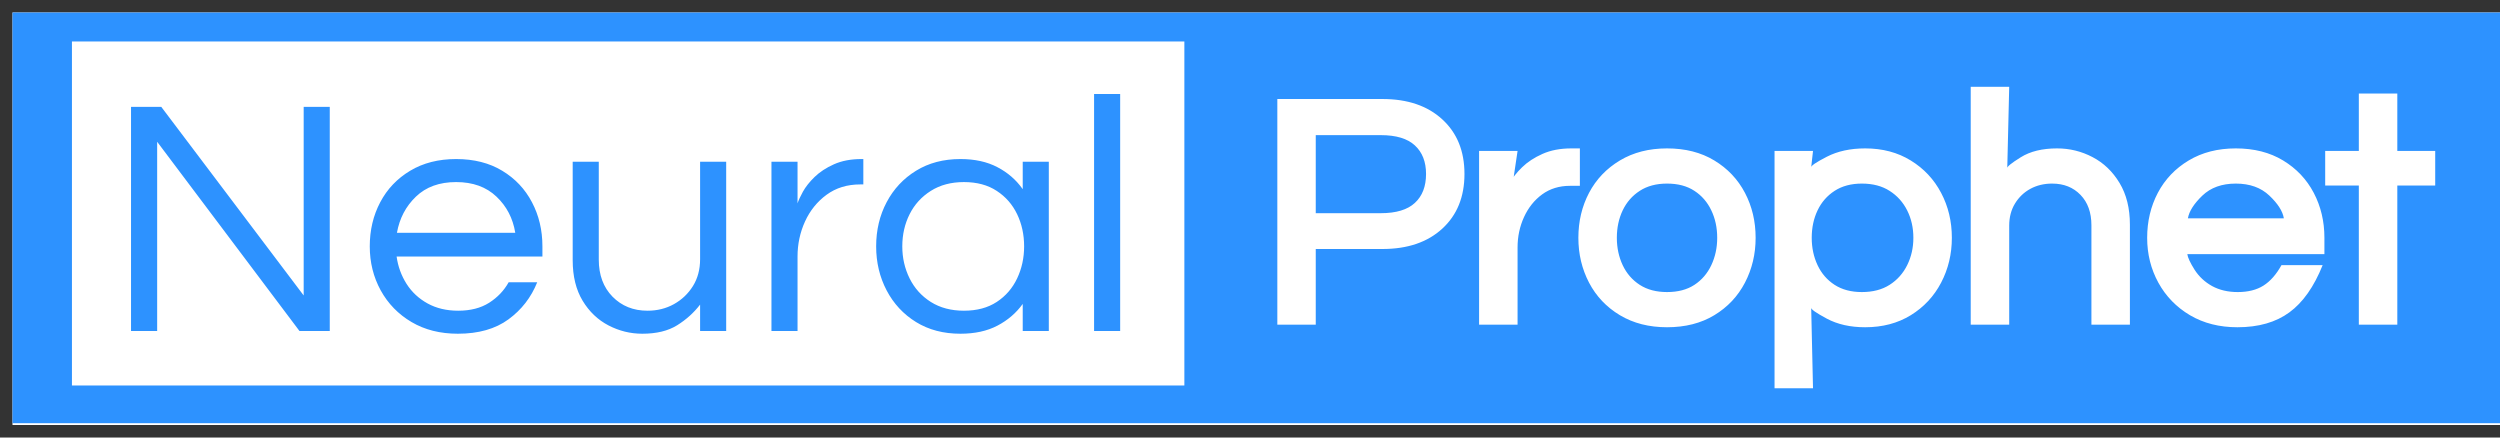 <svg width="200" height="35" xmlns="http://www.w3.org/2000/svg" xmlns:xlink="http://www.w3.org/1999/xlink" overflow="hidden"><rect width="100%" height="100%" fill="#333333" stroke="none"/><defs><clipPath id="clip0"><rect x="434" y="229" width="200" height="35"/></clipPath><clipPath id="clip1"><rect x="435" y="230" width="199" height="33"/></clipPath><clipPath id="clip2"><rect x="435" y="230" width="199" height="33"/></clipPath><clipPath id="clip3"><rect x="435" y="230" width="199" height="33"/></clipPath><clipPath id="clip4"><rect x="435" y="230" width="199" height="33"/></clipPath><clipPath id="clip5"><rect x="435" y="230" width="199" height="33"/></clipPath><clipPath id="clip6"><rect x="435" y="230" width="199" height="33"/></clipPath></defs><g clip-path="url(#clip0)" transform="translate(-434 -229)"><g clip-path="url(#clip1)"><g clip-path="url(#clip2)"><g clip-path="url(#clip3)"><g clip-path="url(#clip4)"><g clip-path="url(#clip5)"><g clip-path="url(#clip6)"><path d="M0 0 256.603 0 256.603 144.339 0 144.339Z" fill="#FFFFFF" fill-rule="evenodd" fill-opacity="1" transform="matrix(1.028 0 0 1 398.666 179.577)"/><path d="M35.164 49.723 229.4 49.723 229.4 83.28 35.164 83.28Z" fill="#2D92FF" fill-rule="evenodd" fill-opacity="1" transform="matrix(1.028 0 0 1 398.666 179.577)"/><path d="M133.775 75.399 133.775 57.344 141.956 57.344C143.911 57.344 145.463 57.887 146.613 58.973 147.763 60.056 148.338 61.512 148.338 63.341 148.338 65.171 147.763 66.628 146.613 67.714 145.463 68.8 143.911 69.343 141.956 69.343L136.765 69.343 136.765 75.399 133.775 75.399ZM136.765 66.478 141.827 66.478C143.019 66.478 143.903 66.204 144.479 65.655 145.058 65.106 145.348 64.335 145.348 63.341 145.348 62.367 145.058 61.605 144.479 61.057 143.903 60.508 143.019 60.234 141.827 60.234L136.765 60.234 136.765 66.478ZM149.476 75.399 149.476 61.499 152.47 61.499 151.936 65.192C151.674 64.829 151.652 64.447 151.869 64.043 152.086 63.636 152.404 63.224 152.821 62.807 153.239 62.386 153.767 62.03 154.404 61.738 155.042 61.443 155.794 61.295 156.66 61.295L157.319 61.295 157.319 64.289 156.555 64.289C155.717 64.289 154.993 64.517 154.383 64.974 153.776 65.431 153.306 66.037 152.971 66.791 152.637 67.543 152.47 68.352 152.47 69.218L152.47 75.399 149.476 75.399ZM164.101 75.603C162.7 75.603 161.478 75.282 160.434 74.639 159.39 73.996 158.589 73.128 158.033 72.037 157.479 70.945 157.202 69.749 157.202 68.449 157.202 67.132 157.479 65.932 158.033 64.849 158.589 63.766 159.39 62.903 160.434 62.26 161.478 61.616 162.7 61.295 164.101 61.295 165.521 61.295 166.748 61.616 167.781 62.26 168.816 62.903 169.611 63.766 170.165 64.849 170.719 65.932 170.996 67.132 170.996 68.449 170.996 69.749 170.719 70.945 170.165 72.037 169.611 73.128 168.816 73.996 167.781 74.639 166.748 75.282 165.521 75.603 164.101 75.603ZM164.101 72.788C164.95 72.788 165.66 72.597 166.231 72.212 166.805 71.825 167.243 71.3 167.547 70.638 167.853 69.972 168.006 69.243 168.006 68.449 168.006 67.639 167.853 66.906 167.547 66.252 167.243 65.595 166.805 65.074 166.231 64.69 165.66 64.303 164.95 64.11 164.101 64.11 163.268 64.11 162.561 64.303 161.98 64.69 161.398 65.077 160.955 65.598 160.651 66.252 160.348 66.906 160.196 67.639 160.196 68.449 160.196 69.243 160.348 69.972 160.651 70.638 160.955 71.3 161.398 71.825 161.98 72.212 162.561 72.597 163.268 72.788 164.101 72.788ZM172.468 80.482 172.468 61.499 175.462 61.499 175.32 62.815C175.292 62.69 175.697 62.406 176.535 61.963 177.376 61.518 178.372 61.295 179.522 61.295 180.872 61.295 182.055 61.618 183.072 62.264 184.09 62.907 184.877 63.77 185.431 64.853 185.988 65.933 186.267 67.132 186.267 68.449 186.267 69.749 185.988 70.945 185.431 72.037 184.877 73.126 184.09 73.993 183.072 74.639 182.055 75.282 180.872 75.603 179.522 75.603 178.369 75.603 177.373 75.374 176.535 74.914 175.697 74.452 175.292 74.16 175.32 74.037L175.462 80.482 172.468 80.482ZM179.263 72.788C180.117 72.788 180.838 72.595 181.426 72.208 182.016 71.821 182.472 71.296 182.792 70.633 183.112 69.968 183.272 69.24 183.272 68.449 183.272 67.645 183.112 66.915 182.792 66.26 182.472 65.604 182.016 65.081 181.426 64.695 180.838 64.305 180.117 64.11 179.263 64.11 178.433 64.11 177.727 64.303 177.145 64.69 176.563 65.077 176.12 65.598 175.817 66.252 175.513 66.906 175.362 67.639 175.362 68.449 175.362 69.243 175.513 69.972 175.817 70.638 176.12 71.3 176.563 71.825 177.145 72.212 177.727 72.597 178.433 72.788 179.263 72.788ZM187.735 75.399 187.735 56.367 190.73 56.367 190.579 62.882C190.54 62.77 190.89 62.478 191.628 62.005 192.366 61.531 193.308 61.295 194.455 61.295 195.436 61.295 196.356 61.527 197.216 61.992 198.079 62.454 198.779 63.144 199.317 64.06 199.854 64.973 200.123 66.085 200.123 67.397L200.123 75.399 197.128 75.399 197.128 67.447C197.128 66.428 196.846 65.617 196.281 65.016 195.715 64.412 194.979 64.11 194.071 64.11 193.445 64.11 192.881 64.249 192.38 64.527 191.881 64.806 191.482 65.198 191.181 65.705 190.88 66.212 190.73 66.802 190.73 67.476L190.73 75.399 187.735 75.399ZM208.49 75.603C207.09 75.603 205.861 75.283 204.802 74.643 203.745 74 202.923 73.132 202.339 72.041 201.757 70.949 201.466 69.752 201.466 68.449 201.466 67.132 201.743 65.932 202.297 64.849 202.854 63.766 203.654 62.903 204.698 62.26 205.742 61.616 206.965 61.295 208.365 61.295 209.785 61.295 211.012 61.616 212.045 62.26 213.08 62.903 213.875 63.766 214.429 64.849 214.983 65.932 215.26 67.132 215.26 68.449L215.26 69.752 204.59 69.752C204.626 70.028 204.814 70.443 205.153 70.997 205.496 71.548 205.951 71.985 206.519 72.308 207.09 72.628 207.755 72.788 208.516 72.788 209.317 72.788 209.984 72.616 210.516 72.271 211.051 71.922 211.518 71.377 211.919 70.633L215.123 70.633C214.451 72.36 213.588 73.62 212.533 74.413 211.481 75.207 210.133 75.603 208.49 75.603ZM204.636 66.887 212.103 66.887C212.014 66.322 211.639 65.718 210.979 65.074 210.322 64.431 209.451 64.11 208.365 64.11 207.279 64.11 206.411 64.431 205.759 65.074 205.107 65.718 204.733 66.322 204.636 66.887ZM217.938 75.399 217.938 64.264 215.32 64.264 215.32 61.499 217.938 61.499 217.938 56.905 220.933 56.905 220.933 61.499 223.882 61.499 223.882 64.264 220.933 64.264 220.933 75.399 217.938 75.399Z" fill="#FFFFFF" fill-rule="nonzero" fill-opacity="1" transform="matrix(1.028 0 0 1 398.666 179.577)"/><path d="M39.97 52.741 126.54 52.741 126.54 80.262 39.97 80.262Z" fill="#FFFFFF" fill-rule="evenodd" fill-opacity="1" transform="matrix(1.028 0 0 1 398.666 179.577)"/><path d="M44.568 75.904 44.568 57.975 46.924 57.975 58.004 73.06 58.004 57.975 60.034 57.975 60.034 75.904 57.678 75.904 46.602 60.765 46.602 75.904 44.568 75.904ZM70.001 76.121C68.628 76.121 67.427 75.81 66.397 75.186 65.369 74.562 64.57 73.719 63.999 72.655 63.431 71.589 63.147 70.415 63.147 69.134 63.147 67.834 63.419 66.656 63.962 65.601 64.505 64.543 65.282 63.704 66.292 63.083 67.303 62.459 68.495 62.147 69.867 62.147 71.257 62.147 72.453 62.459 73.455 63.083 74.457 63.704 75.229 64.543 75.769 65.601 76.311 66.656 76.583 67.834 76.583 69.134L76.583 69.945 65.236 69.945C65.344 70.741 65.602 71.469 66.008 72.129 66.415 72.786 66.96 73.309 67.646 73.699 68.33 74.086 69.126 74.28 70.03 74.28 70.985 74.28 71.787 74.068 72.436 73.645 73.087 73.219 73.594 72.672 73.956 72.004L76.178 72.004C75.707 73.215 74.961 74.205 73.939 74.973 72.921 75.739 71.608 76.121 70.001 76.121ZM65.261 68.049 74.47 68.049C74.289 66.893 73.802 65.928 73.008 65.154 72.215 64.377 71.168 63.989 69.867 63.989 68.567 63.989 67.524 64.377 66.739 65.154 65.954 65.928 65.461 66.893 65.261 68.049ZM84.356 76.121C83.434 76.121 82.559 75.9 81.729 75.458 80.9 75.015 80.227 74.356 79.712 73.482 79.197 72.605 78.939 71.526 78.939 70.245L78.939 62.36 80.969 62.36 80.969 70.191C80.969 71.419 81.325 72.407 82.038 73.156 82.754 73.905 83.661 74.28 84.761 74.28 85.521 74.28 86.208 74.104 86.82 73.753 87.436 73.4 87.928 72.917 88.299 72.304 88.669 71.689 88.854 70.975 88.854 70.162L88.854 62.36 90.884 62.36 90.884 75.904 88.854 75.904 88.854 73.791C88.367 74.443 87.771 74.994 87.067 75.445 86.362 75.896 85.459 76.121 84.356 76.121ZM94.407 75.904 94.407 62.36 96.437 62.36 96.437 65.693C96.509 65.459 96.648 65.149 96.854 64.761 97.063 64.372 97.365 63.979 97.761 63.584 98.159 63.186 98.66 62.847 99.264 62.569 99.871 62.288 100.589 62.147 101.419 62.147L101.557 62.147 101.557 64.177 101.311 64.177C100.3 64.177 99.428 64.453 98.696 65.004 97.966 65.555 97.407 66.269 97.017 67.146 96.63 68.021 96.437 68.954 96.437 69.945L96.437 75.904 94.407 75.904ZM109.112 76.121C107.793 76.121 106.641 75.81 105.658 75.186 104.675 74.562 103.913 73.719 103.37 72.655 102.827 71.589 102.555 70.415 102.555 69.134 102.555 67.834 102.827 66.656 103.37 65.601 103.913 64.543 104.675 63.704 105.658 63.083 106.641 62.459 107.793 62.147 109.112 62.147 110.232 62.147 111.192 62.364 111.994 62.799 112.799 63.23 113.454 63.816 113.961 64.557L113.961 62.36 115.991 62.36 115.991 75.904 113.961 75.904 113.961 73.737C113.454 74.461 112.799 75.04 111.994 75.474 111.192 75.906 110.232 76.121 109.112 76.121ZM109.384 74.28C110.395 74.28 111.246 74.046 111.94 73.578 112.636 73.108 113.165 72.48 113.527 71.694 113.889 70.906 114.07 70.053 114.07 69.134 114.07 68.196 113.889 67.338 113.527 66.562 113.165 65.785 112.636 65.163 111.94 64.695 111.246 64.224 110.395 63.989 109.384 63.989 108.39 63.989 107.531 64.224 106.807 64.695 106.086 65.163 105.536 65.785 105.157 66.562 104.778 67.338 104.589 68.196 104.589 69.134 104.589 70.053 104.778 70.906 105.157 71.694 105.536 72.48 106.086 73.108 106.807 73.578 107.531 74.046 108.39 74.28 109.384 74.28ZM119.514 75.904 119.514 56.943 121.544 56.943 121.544 75.904 119.514 75.904Z" fill="#2D92FF" fill-rule="nonzero" fill-opacity="1" transform="matrix(1.028 0 0 1 398.666 179.577)"/></g></g></g></g></g></g></g></svg>